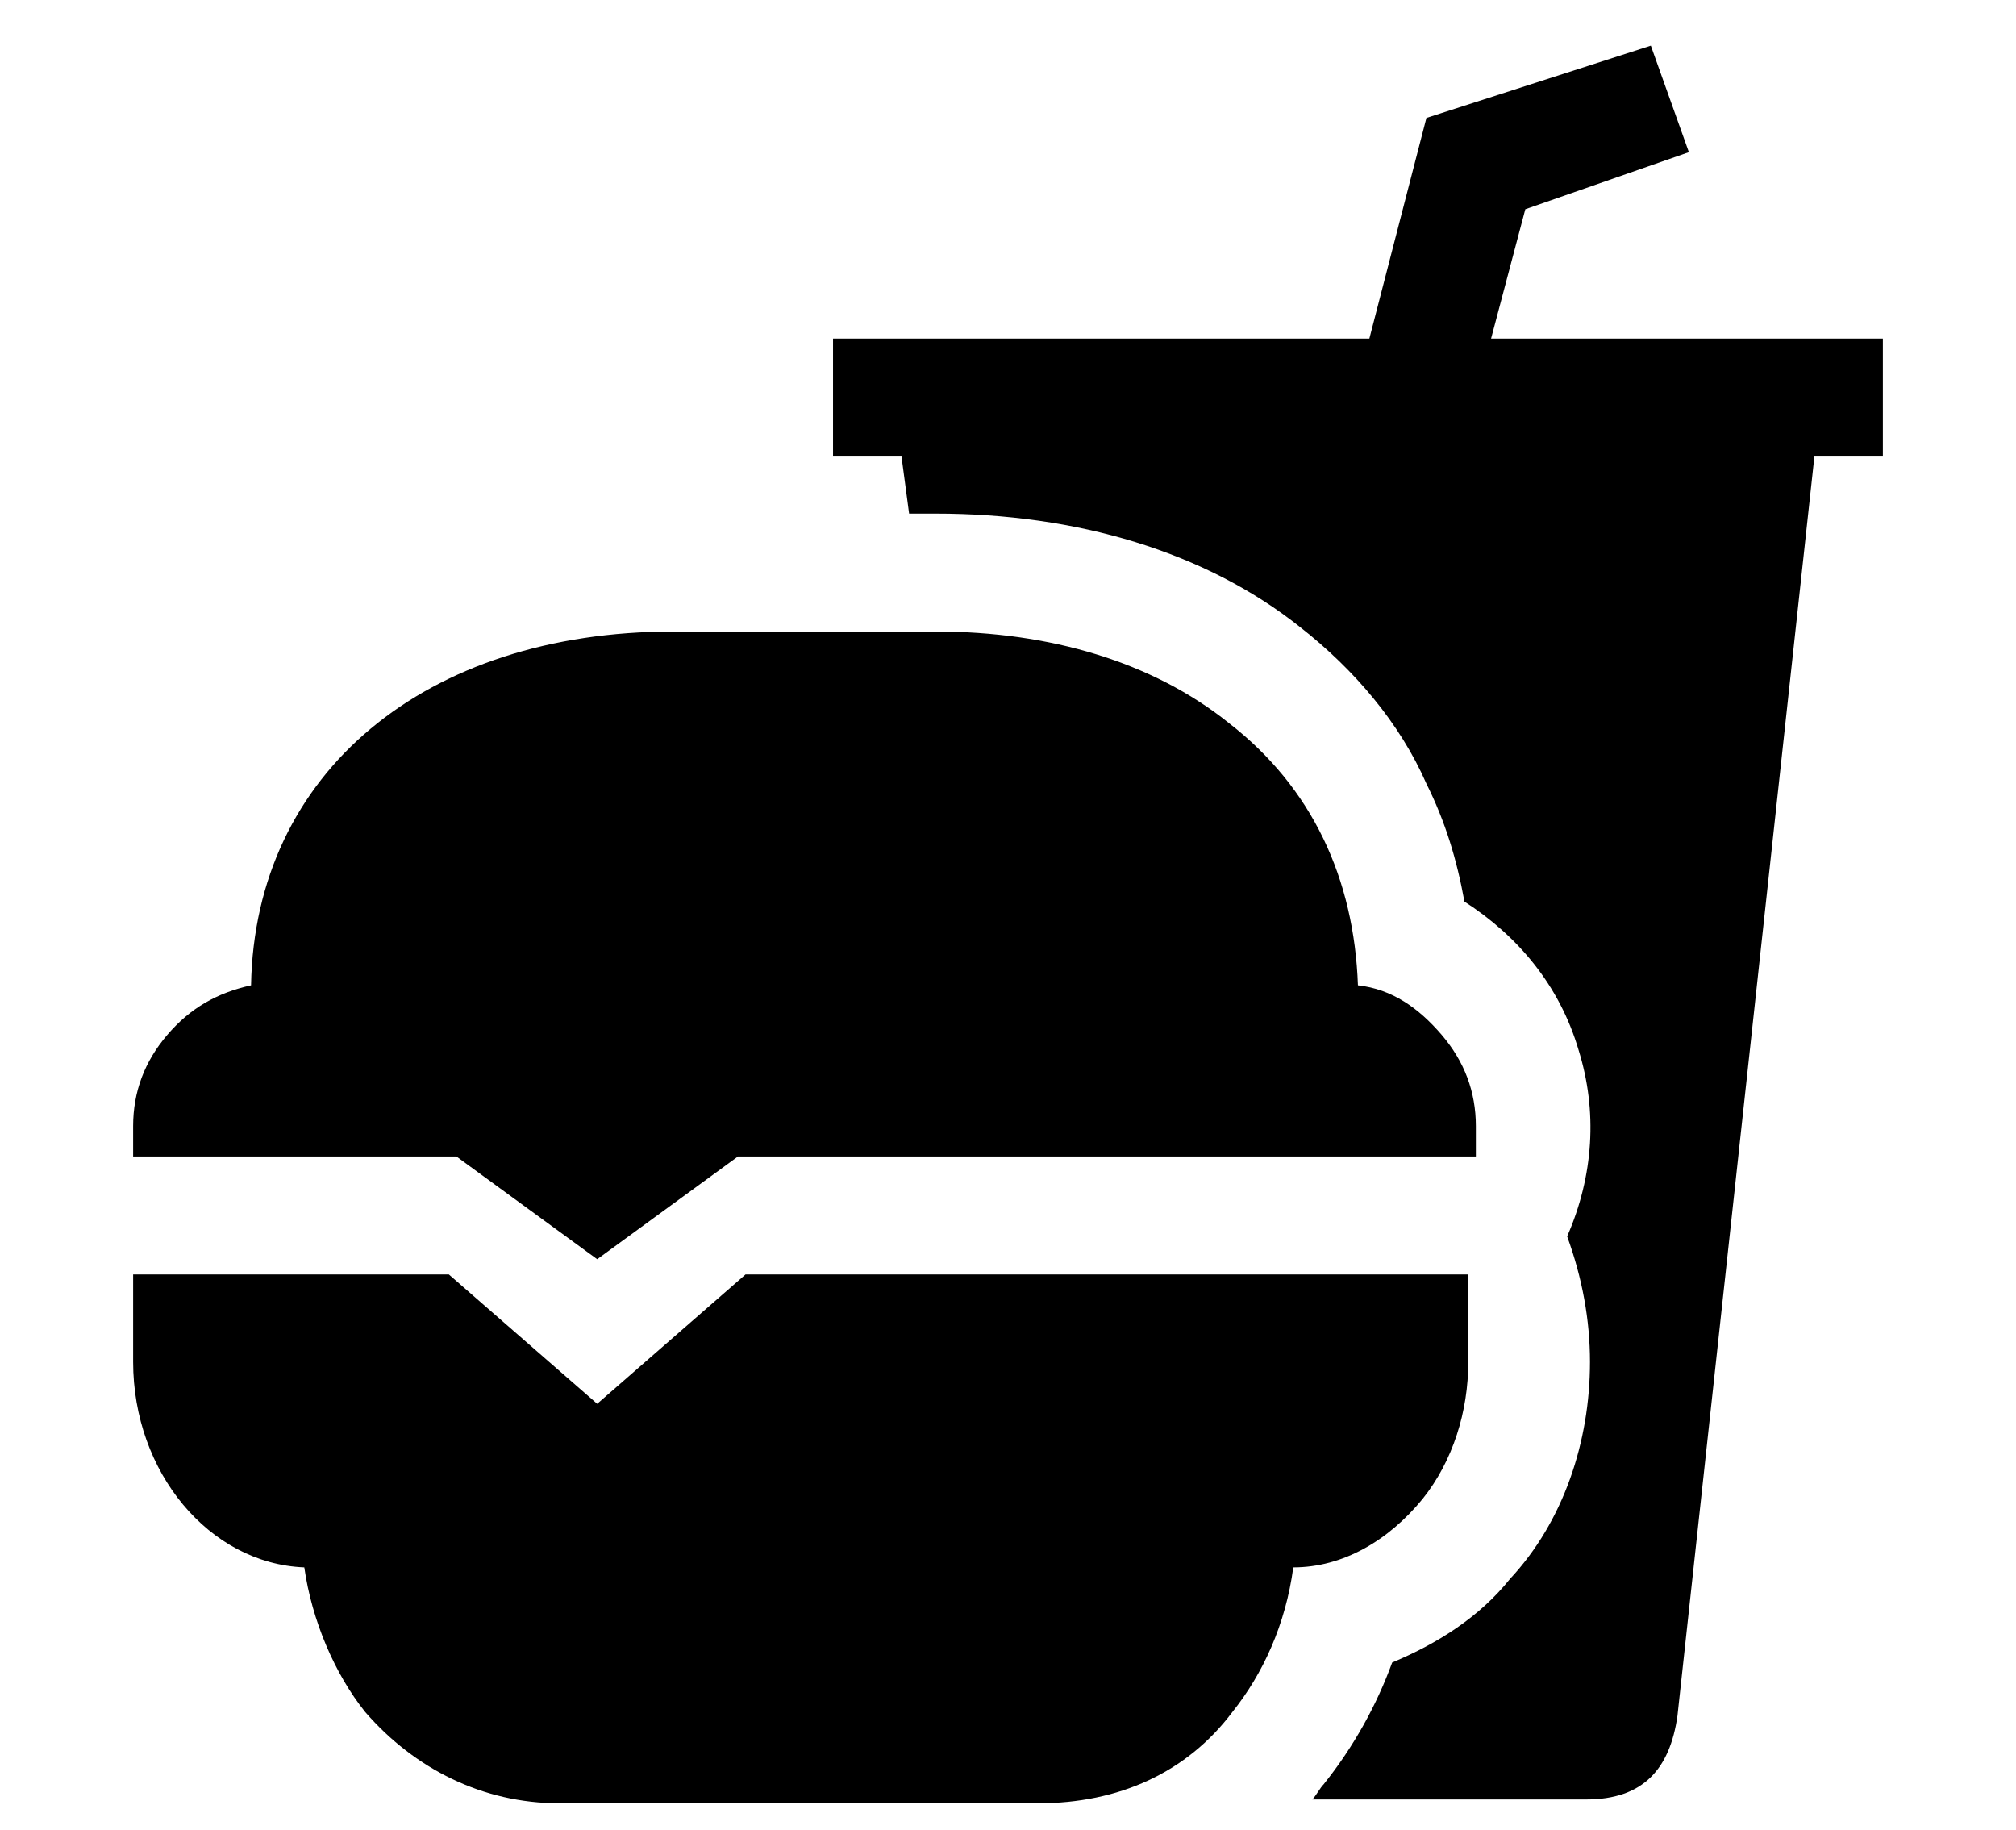 <?xml version="1.0" encoding="utf-8"?>
<!-- Generator: Adobe Illustrator 27.1.1, SVG Export Plug-In . SVG Version: 6.00 Build 0)  -->
<svg version="1.1" id="Layer_1" xmlns="http://www.w3.org/2000/svg" xmlns:xlink="http://www.w3.org/1999/xlink" x="0px" y="0px"
	 viewBox="0 0 53 48.1" style="enable-background:new 0 0 53 48.1;" xml:space="preserve">
<path d="M38.8,33.5H19.6l-3.9,3.4l-3.9-3.4H3.5v2.3c0,2.9,2,5.3,4.5,5.4c0.2,1.4,0.8,2.8,1.6,3.8c1.3,1.5,3.1,2.4,5.1,2.4h12.6
	c2.1,0,3.9-0.8,5.1-2.4c0.8-1,1.4-2.3,1.6-3.8c1.3,0,2.5-0.7,3.4-1.8c0.8-1,1.2-2.3,1.2-3.6V33.5z"/>
<path d="M12,30.4l3.7,2.7l3.7-2.7h19.4v-0.8c0-0.9-0.3-1.7-0.9-2.4c-0.6-0.7-1.3-1.2-2.2-1.3c-0.1-2.8-1.2-5.2-3.4-6.9
	c-2-1.6-4.7-2.4-7.7-2.4h-6.9c-6.5,0-11,3.7-11.1,9.3c-0.9,0.2-1.6,0.6-2.2,1.3s-0.9,1.5-0.9,2.4v0.8H12z"/>
<path d="M46.3,8.9h-7.1l0.9-3.4l4.3-1.5l-1-2.8l-5.9,1.9L36,8.9H21.9V12h1.8l0.2,1.5h0.7c3.7,0,7.1,1,9.6,3c1.4,1.1,2.6,2.5,3.3,4.1
	c0.5,1,0.8,2,1,3.1c1.4,0.9,2.5,2.2,3,3.9c0.5,1.6,0.4,3.3-0.3,4.9c0.4,1.1,0.6,2.2,0.6,3.3c0,2.1-0.7,4.2-2.1,5.7
	c-0.8,1-1.9,1.7-3.1,2.2c-0.4,1.1-1,2.2-1.8,3.2c-0.1,0.1-0.2,0.3-0.3,0.4h7.2c1.5,0,2.2-0.8,2.4-2.2L47.7,12h1.8V8.9H46.3z"/>
</svg>
